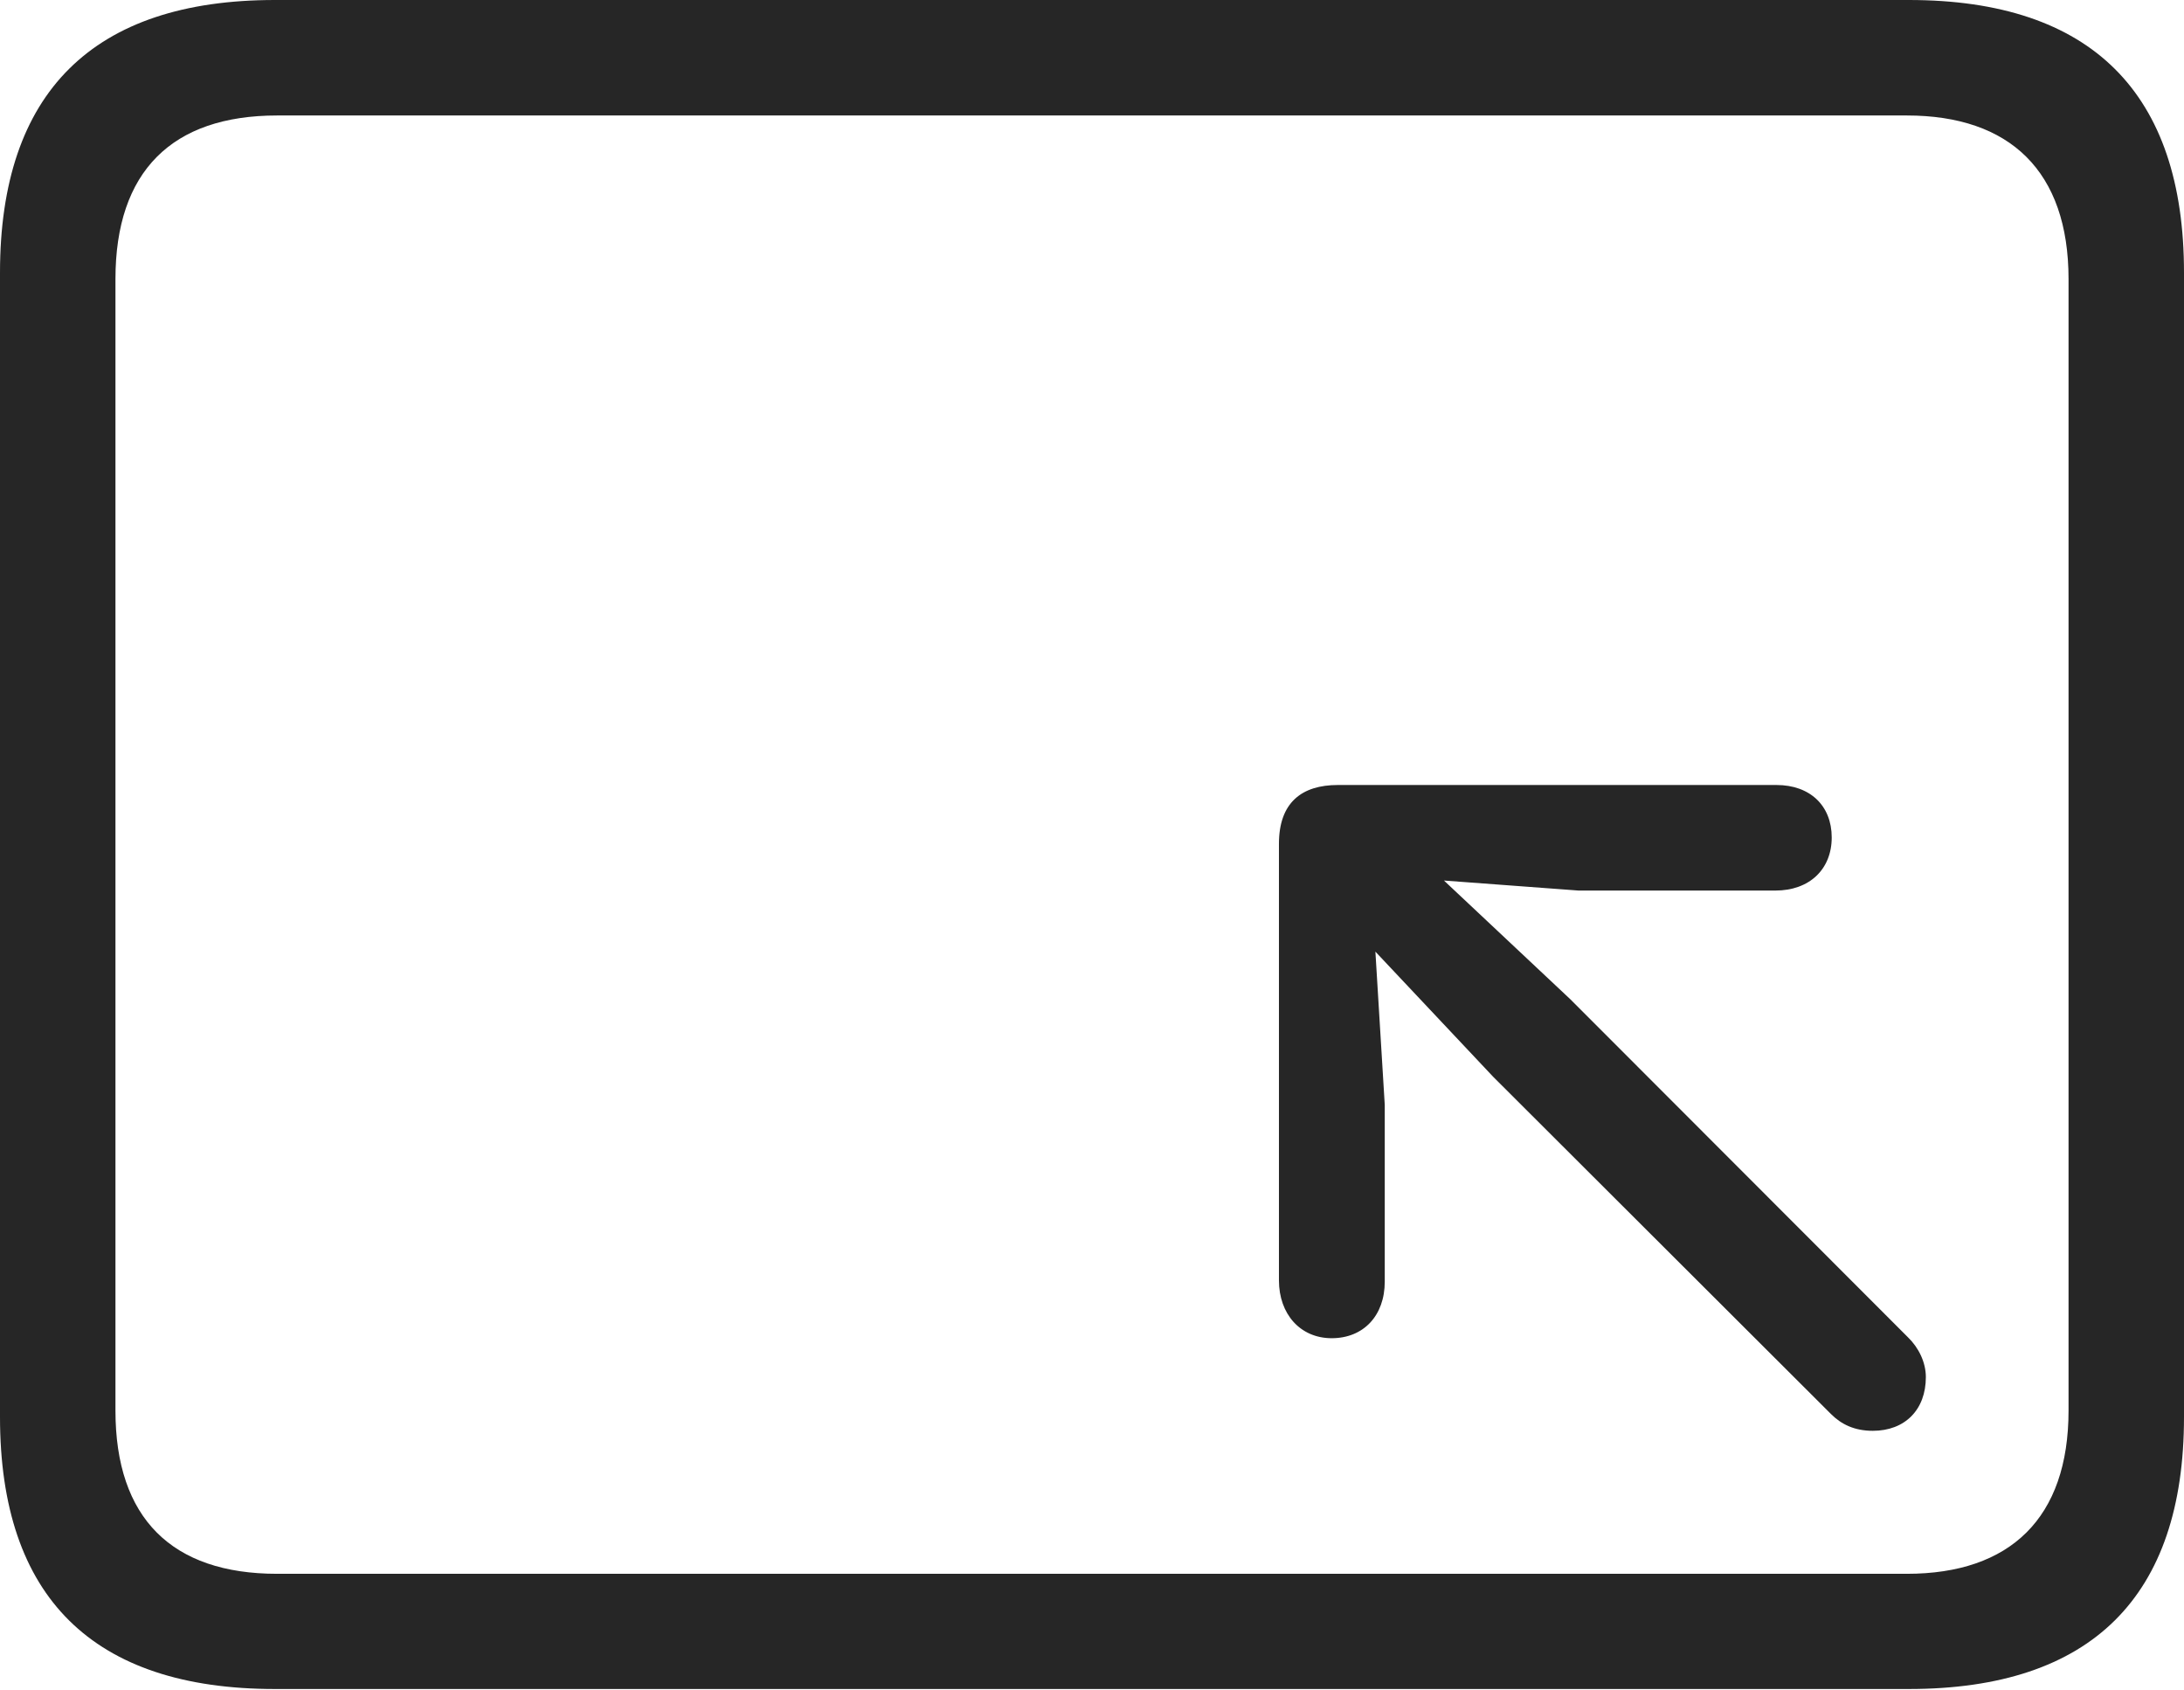 <?xml version="1.0" encoding="UTF-8"?>
<!--Generator: Apple Native CoreSVG 232.5-->
<!DOCTYPE svg
PUBLIC "-//W3C//DTD SVG 1.1//EN"
       "http://www.w3.org/Graphics/SVG/1.1/DTD/svg11.dtd">
<svg version="1.1" xmlns="http://www.w3.org/2000/svg" xmlns:xlink="http://www.w3.org/1999/xlink" width="114.35" height="88.439">
 <g>
  <rect height="88.439" opacity="0" width="114.35" x="0" y="0"/>
  <path d="M14.394 88.409L99.941 88.409C109.514 88.409 114.35 83.561 114.35 74.169L114.35 14.274C114.35 4.881 109.514 0 99.941 0L14.394 0C4.87 0 0 4.836 0 14.274L0 74.169C0 83.607 4.87 88.409 14.394 88.409ZM14.506 82.379C9.003 82.379 6.045 79.474 6.045 73.835L6.045 14.607C6.045 8.969 9.003 6.045 14.506 6.045L99.843 6.045C105.237 6.045 108.305 8.969 108.305 14.607L108.305 73.835C108.305 79.474 105.237 82.379 99.843 82.379Z" fill="#000000" fill-opacity="0.85"/>
  <path d="M69.726 70.047C71.39 70.047 72.503 68.866 72.503 67.086L72.503 57.836L72.013 49.813L78.181 56.364L95.864 74.013C96.396 74.545 97.078 74.894 98.057 74.894C99.736 74.894 100.834 73.795 100.834 72.082C100.834 71.303 100.452 70.538 99.904 70.006L82.222 52.308L75.603 46.091L82.648 46.615L92.959 46.615C94.739 46.615 95.905 45.502 95.905 43.837C95.905 42.173 94.773 41.09 93.011 41.09L70.047 41.09C68.163 41.09 66.963 42.002 66.963 44.171L66.963 67.019C66.963 68.78 68.077 70.047 69.726 70.047Z" fill="#000000" fill-opacity="0.85"/>
 </g>
</svg>
